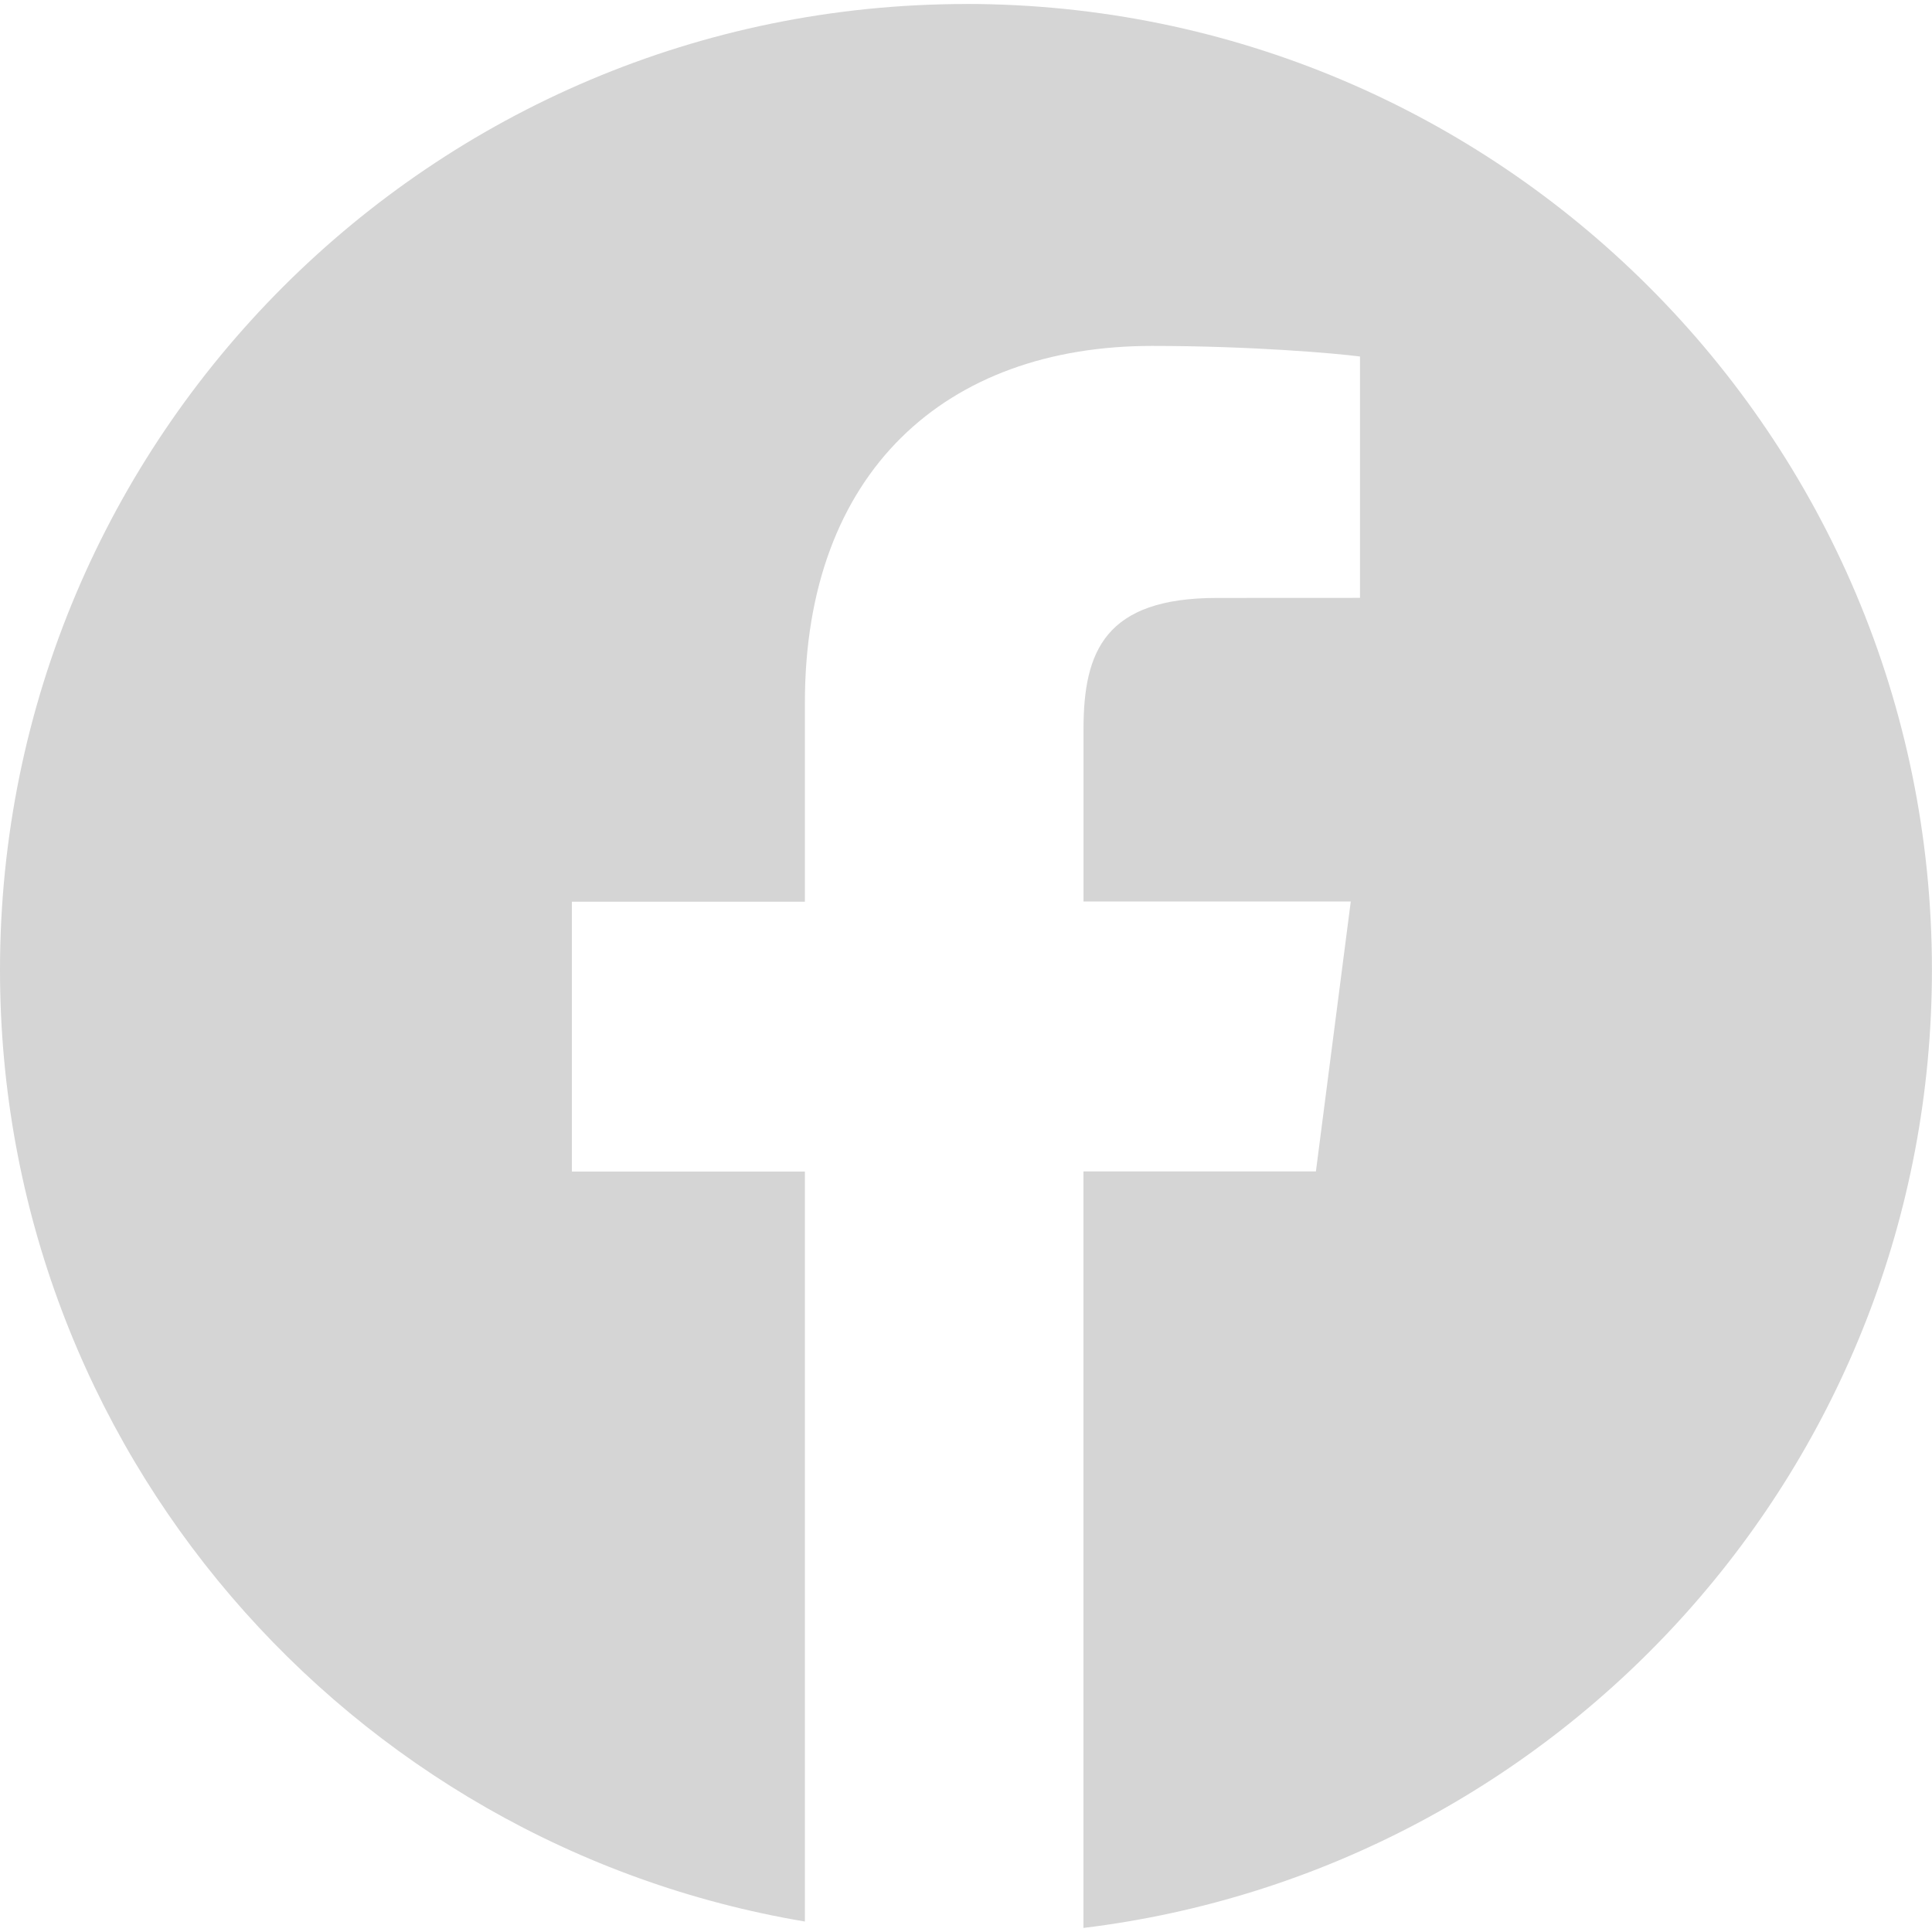 <?xml version="1.0" encoding="UTF-8" standalone="no"?>
<svg xmlns="http://www.w3.org/2000/svg" viewBox="0 0 167.657 167.657">
 <path d="m83.829 0.349c-46.297 0-83.829 37.532-83.829 83.829 0 41.523 30.222 75.911 69.848 82.57v-65.081h-20.222v-23.42h20.222v-17.272c0-20.037 12.238-30.956 30.115-30.956 8.562 0 15.92 0.638 18.056 0.919v20.944l-12.399 0.006c-9.72 0-11.594 4.618-11.594 11.397v14.947h23.193l-3.025 23.42h-20.174v65.653c41.476-5.048 73.631-40.312 73.631-83.154 0-46.275-37.54-83.807-83.831-83.807z" fill="#d5d5d5"/>
</svg>
